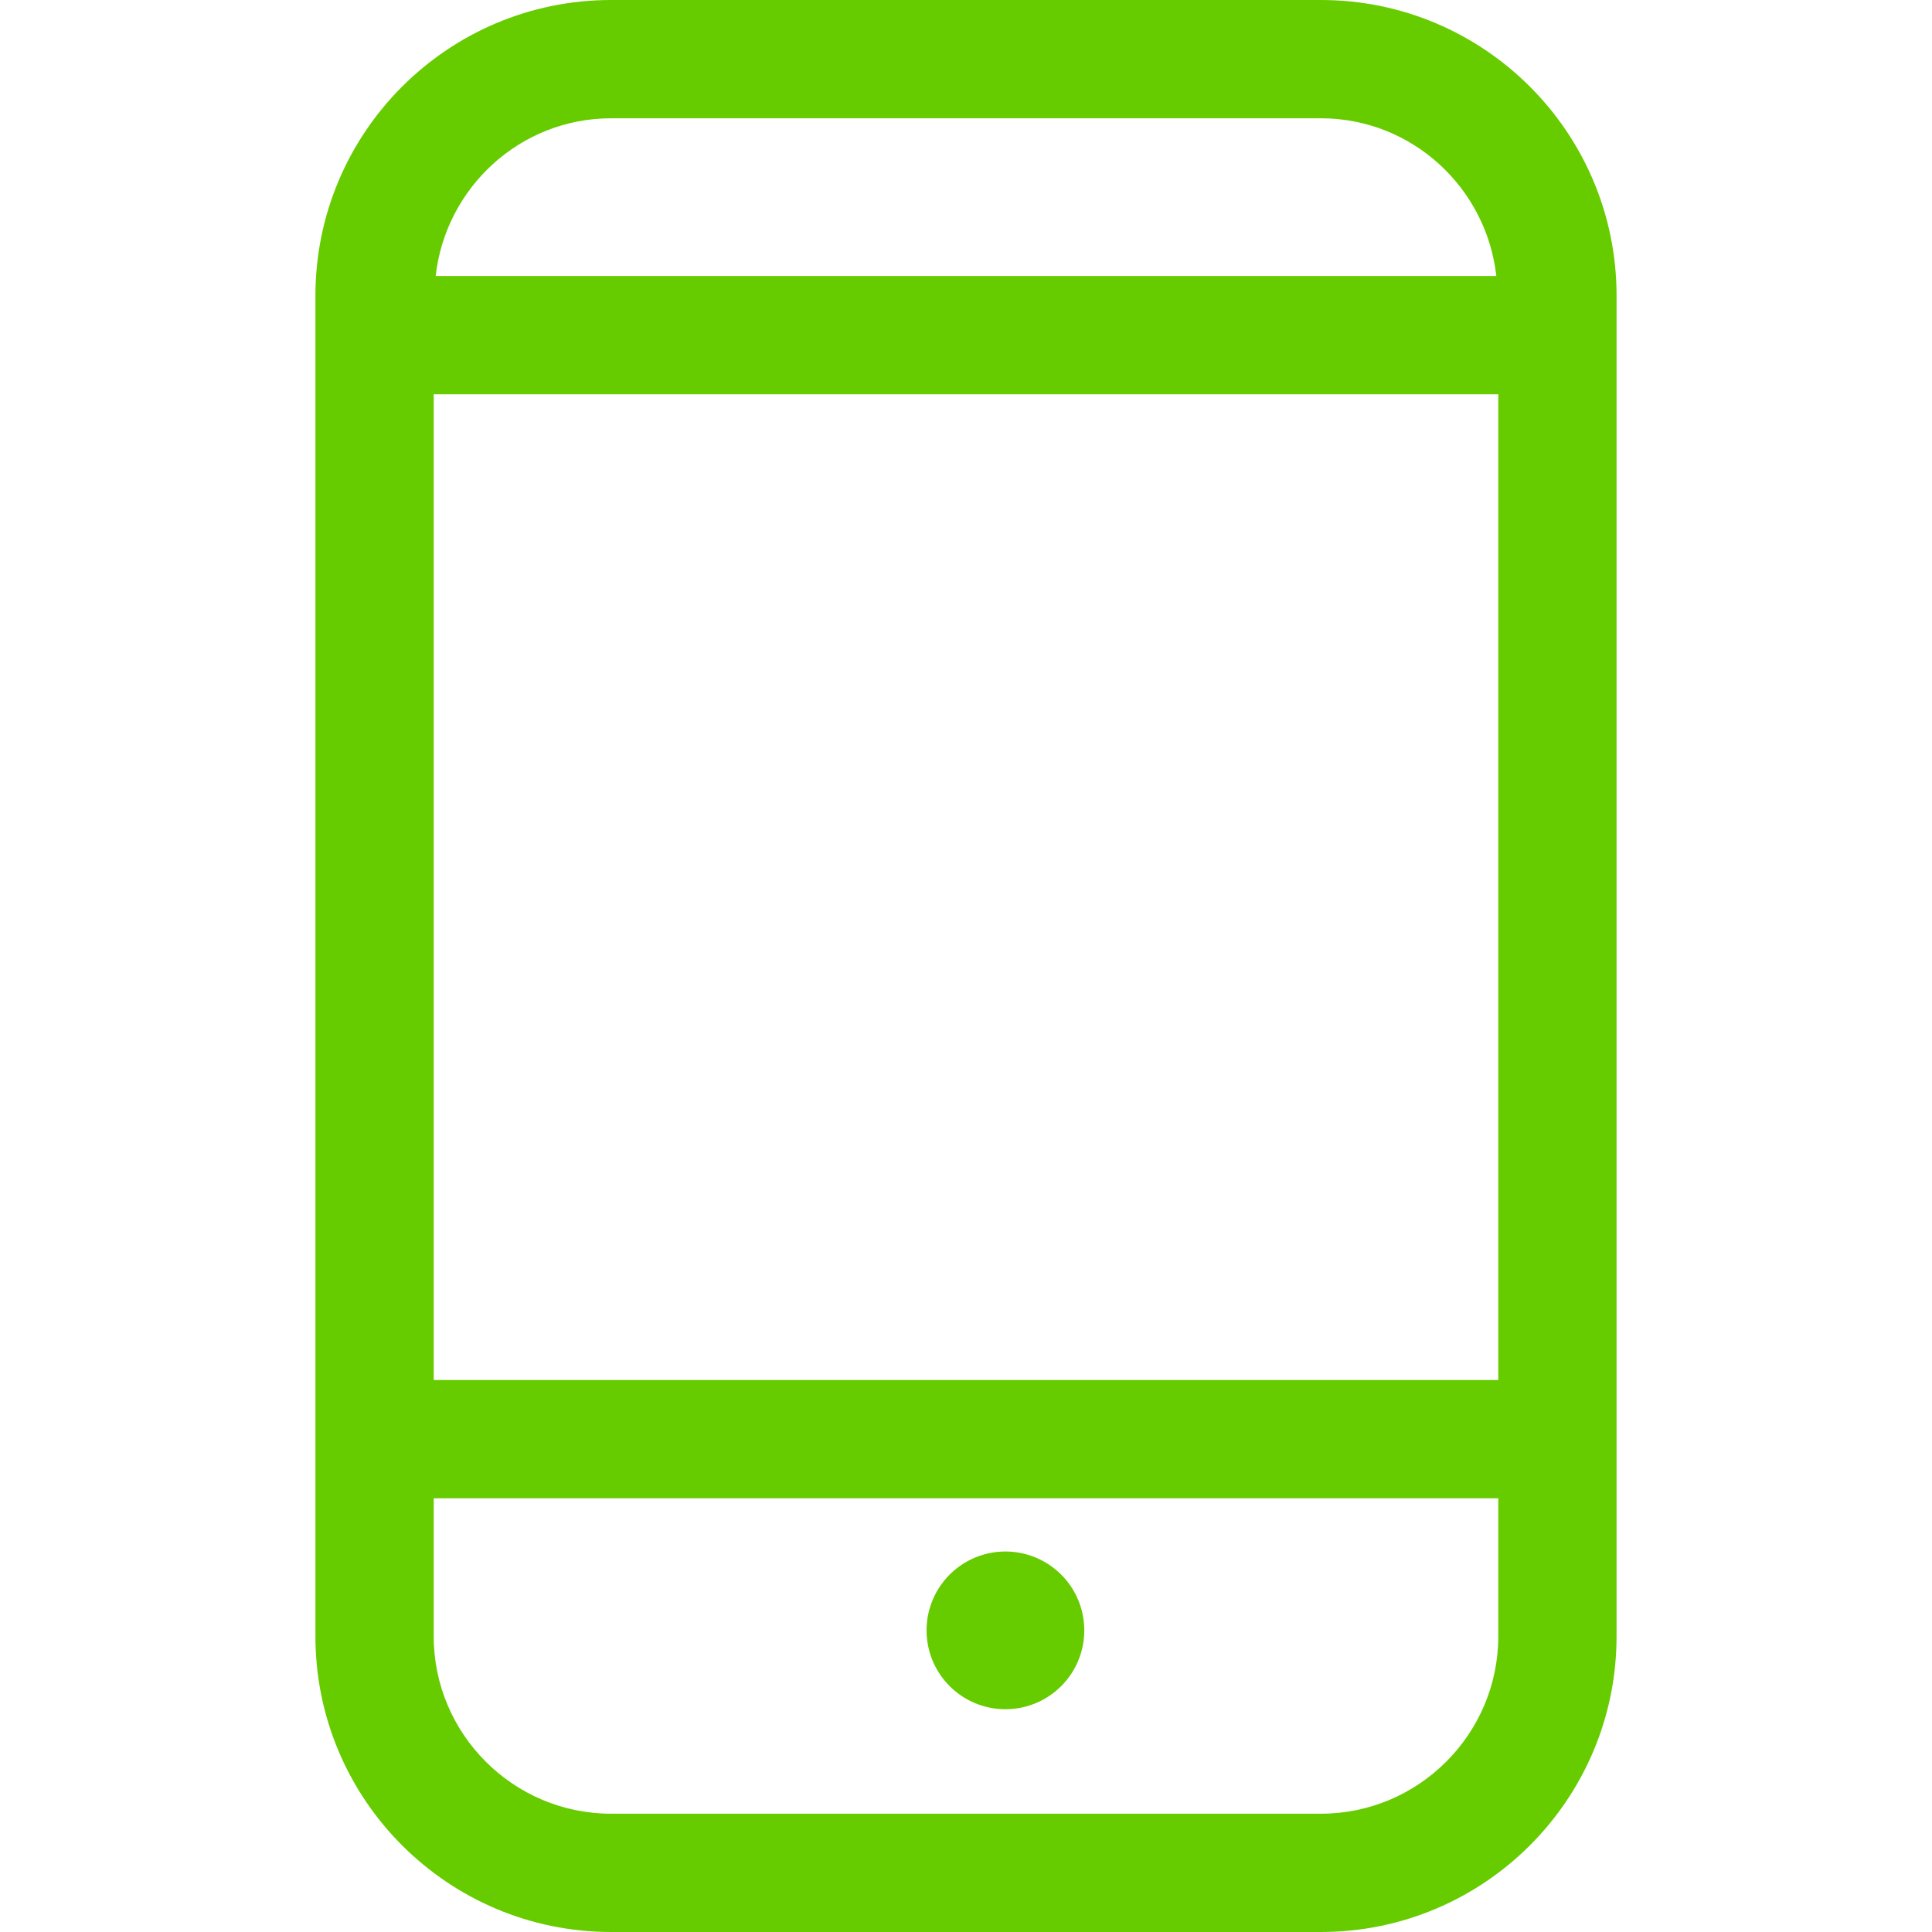<svg t="1686106389936" class="icon" viewBox="0 0 1024 1024" version="1.1" xmlns="http://www.w3.org/2000/svg" p-id="1031" width="200" height="200"><path d="M700.082 0h-376.163C237.401 0 167.184 70.217 167.184 156.735v710.531C167.184 953.783 237.401 1024 323.918 1024h376.163c86.518 0 156.735-70.217 156.735-156.735v-710.531C856.816 70.217 786.599 0 700.082 0zM229.878 208.98h564.245v522.449H229.878V208.98z m94.041-146.286h376.163c48.274 0 87.771 36.78 92.996 83.592H230.922C236.147 99.474 275.644 62.694 323.918 62.694z m376.163 898.612h-376.163C272.091 961.306 229.878 919.092 229.878 867.265V794.122h564.245v73.143c0 51.827-42.214 94.041-94.041 94.041z" fill="#66CC00" p-id="1032"></path><path d="M532.898 864.131m-41.796 0a41.796 41.796 0 1 0 83.592 0 41.796 41.796 0 1 0-83.592 0Z" fill="#66CC00" p-id="1033"></path></svg>